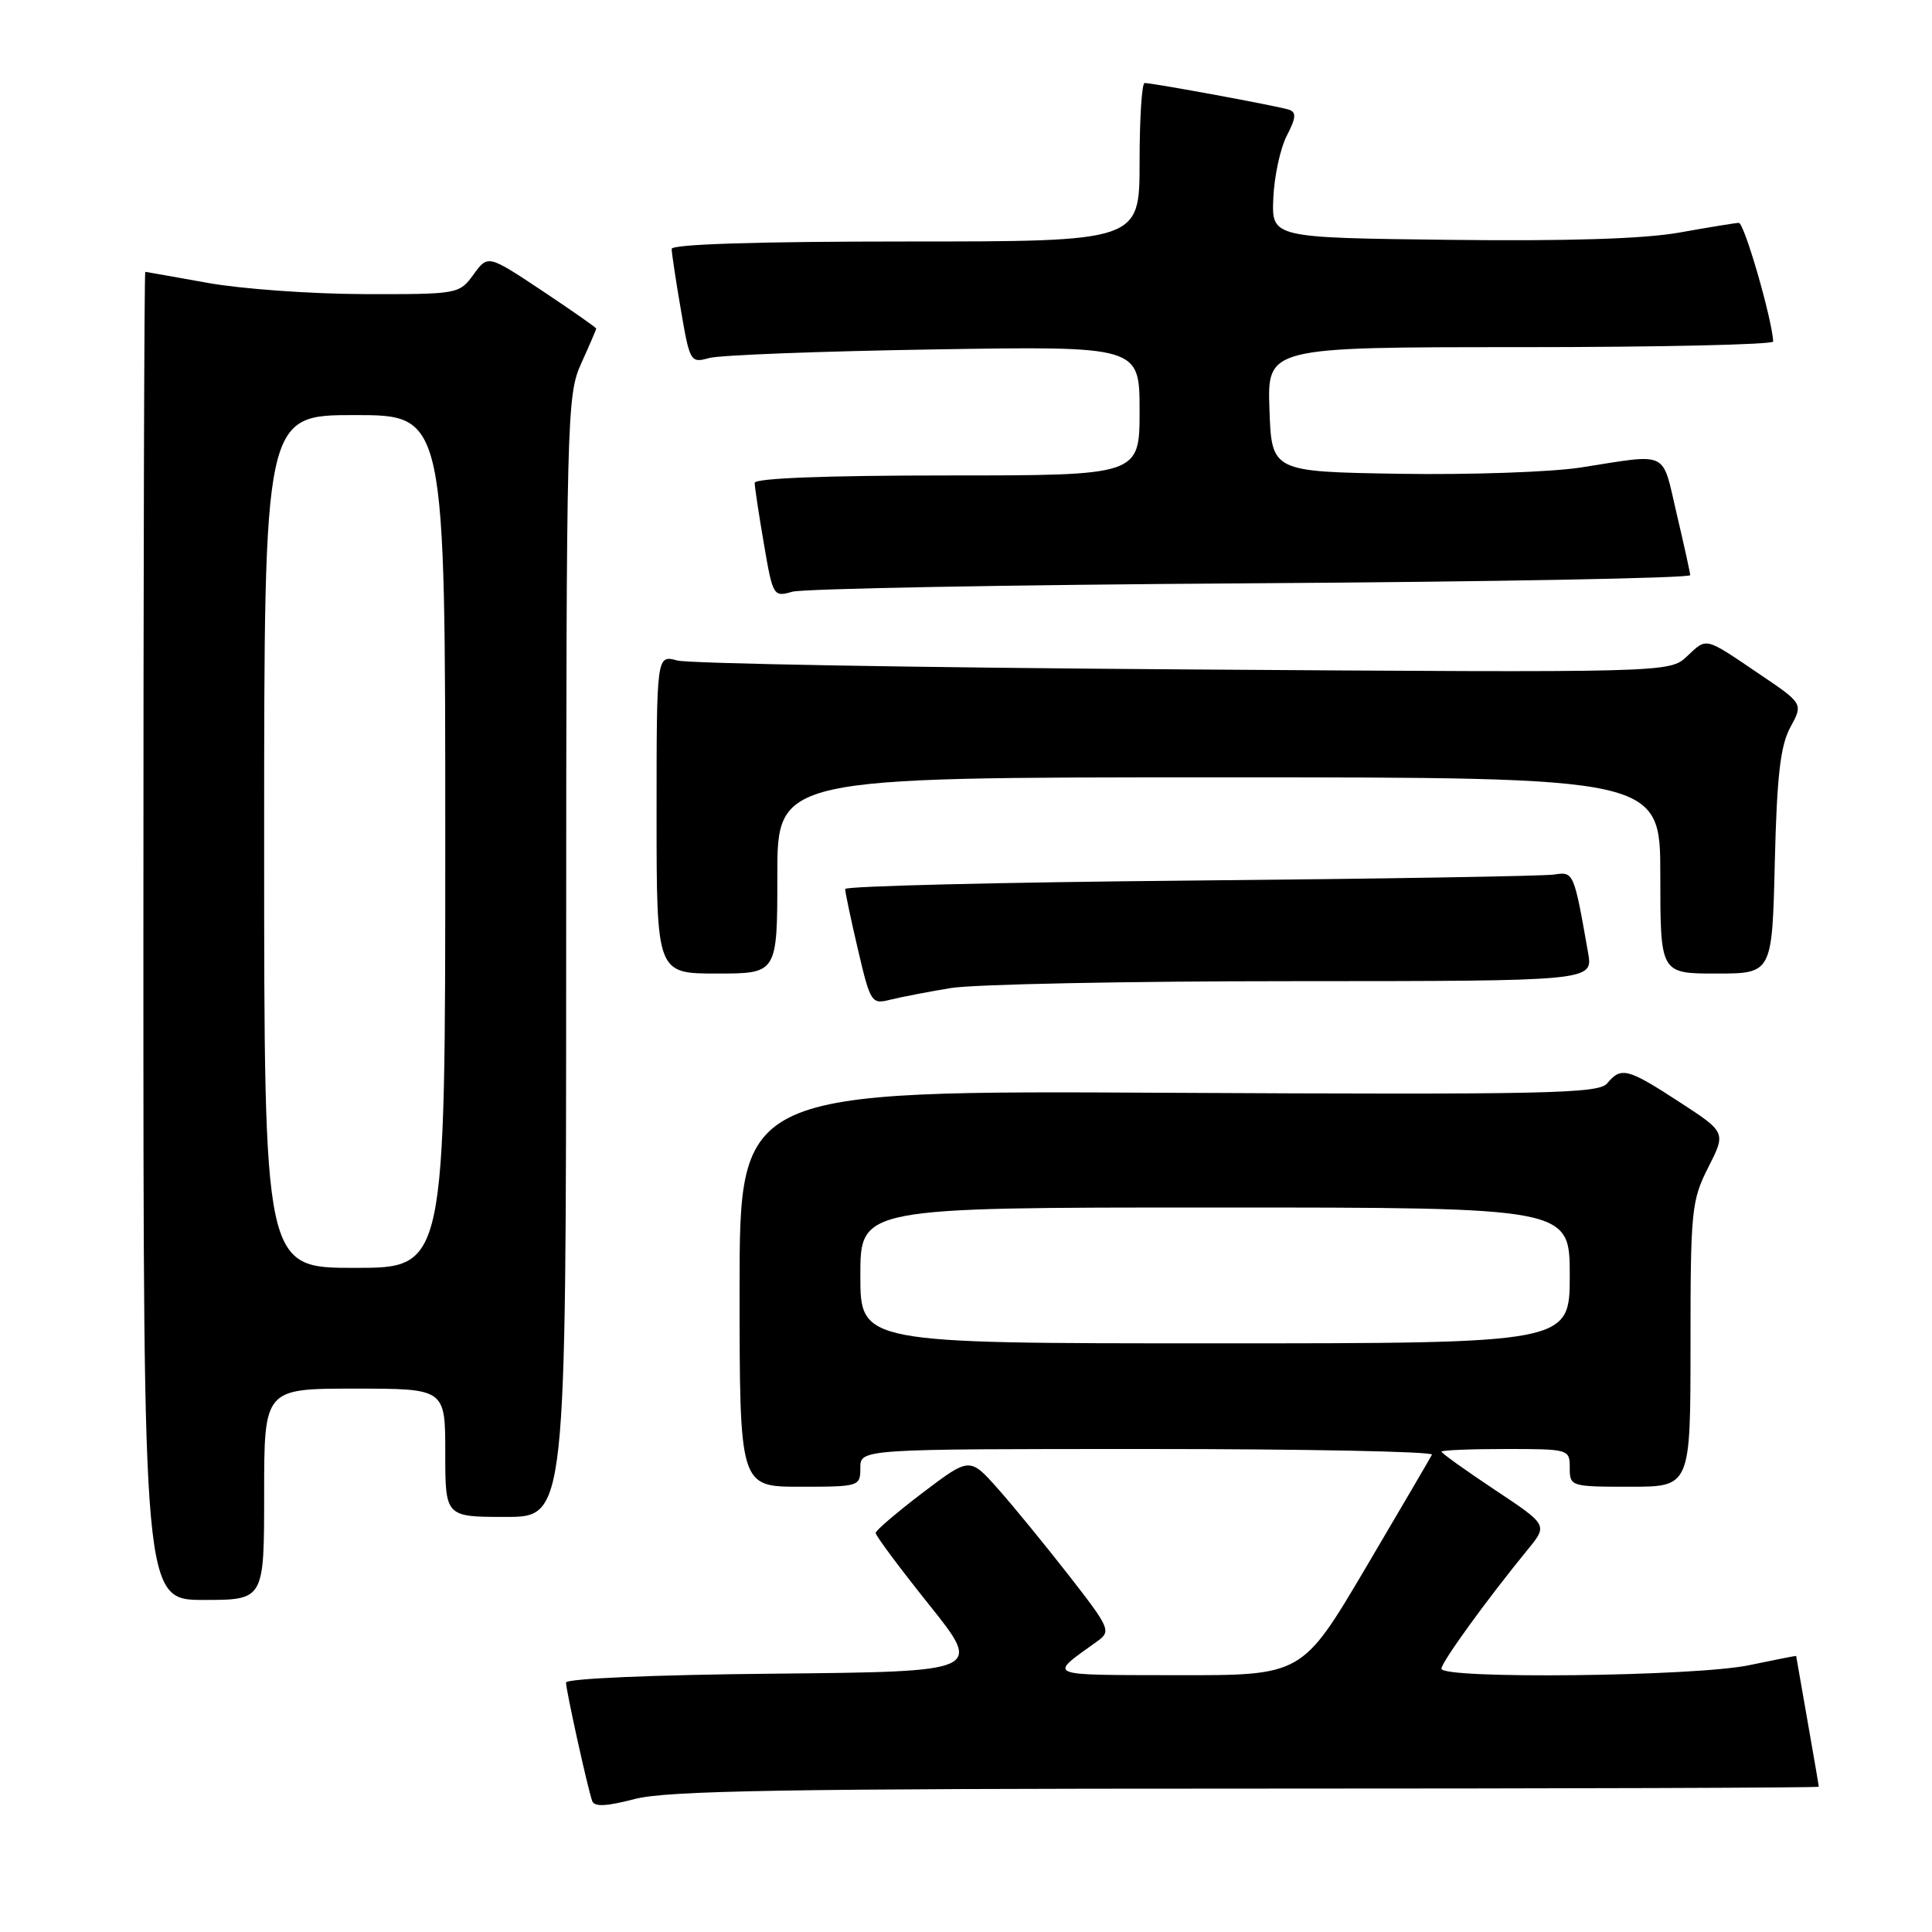 <?xml version="1.0" encoding="UTF-8" standalone="no"?>
<!DOCTYPE svg PUBLIC "-//W3C//DTD SVG 1.1//EN" "http://www.w3.org/Graphics/SVG/1.1/DTD/svg11.dtd" >
<svg xmlns="http://www.w3.org/2000/svg" xmlns:xlink="http://www.w3.org/1999/xlink" version="1.1" viewBox="0 0 256 256">
 <g >
 <path fill="currentColor"
d=" M 165.22 237.00 C 206.90 237.00 241.00 236.89 241.00 236.75 C 241.00 236.61 240.32 232.68 239.50 228.00 C 238.68 223.32 238.00 219.46 238.00 219.42 C 238.00 219.38 235.19 219.93 231.75 220.65 C 224.65 222.14 191.00 222.52 191.00 221.11 C 191.00 220.25 196.98 211.99 202.46 205.29 C 205.09 202.07 205.09 202.07 198.04 197.39 C 194.17 194.81 191.00 192.55 191.00 192.35 C 191.00 192.16 194.82 192.00 199.50 192.00 C 207.90 192.00 208.00 192.03 208.00 194.50 C 208.00 196.96 208.13 197.00 216.00 197.00 C 224.00 197.00 224.00 197.00 224.00 178.17 C 224.00 160.38 224.13 159.08 226.35 154.69 C 228.71 150.04 228.71 150.04 222.53 146.02 C 215.66 141.55 214.81 141.32 212.96 143.55 C 211.83 144.91 205.13 145.06 154.84 144.80 C 98.00 144.50 98.00 144.50 98.00 170.75 C 98.00 197.00 98.00 197.00 106.00 197.00 C 113.87 197.00 114.00 196.96 114.00 194.50 C 114.00 192.00 114.00 192.00 152.06 192.00 C 172.99 192.00 189.95 192.34 189.74 192.75 C 189.54 193.16 185.58 199.91 180.96 207.75 C 172.54 222.00 172.54 222.00 156.02 221.97 C 138.21 221.93 138.83 222.20 145.42 217.46 C 147.25 216.14 147.07 215.74 141.66 208.79 C 138.53 204.78 134.30 199.60 132.24 197.28 C 128.50 193.07 128.50 193.07 122.28 197.78 C 118.86 200.38 116.05 202.78 116.03 203.12 C 116.01 203.47 119.20 207.74 123.10 212.62 C 130.20 221.50 130.20 221.50 102.60 221.77 C 86.61 221.92 75.00 222.42 75.00 222.95 C 75.00 223.96 77.83 236.80 78.46 238.62 C 78.73 239.44 80.31 239.37 84.14 238.37 C 88.41 237.27 104.18 237.00 165.22 237.00 Z  M 35.00 198.00 C 35.00 184.00 35.00 184.00 47.00 184.00 C 59.00 184.00 59.00 184.00 59.00 192.50 C 59.00 201.00 59.00 201.00 67.00 201.00 C 75.00 201.00 75.00 201.00 75.02 126.75 C 75.04 54.94 75.11 52.36 77.02 48.14 C 78.11 45.74 79.00 43.67 79.00 43.54 C 79.00 43.40 75.77 41.15 71.83 38.52 C 64.65 33.75 64.65 33.75 62.74 36.38 C 60.85 38.97 60.70 39.00 48.17 38.97 C 41.20 38.95 31.90 38.28 27.50 37.48 C 23.10 36.69 19.39 36.03 19.25 36.02 C 19.11 36.01 19.00 75.60 19.00 124.00 C 19.00 212.00 19.00 212.00 27.00 212.00 C 35.00 212.00 35.00 212.00 35.00 198.00 Z  M 126.00 130.92 C 129.03 130.42 149.41 130.01 171.30 130.01 C 211.09 130.00 211.09 130.00 210.43 126.25 C 208.55 115.55 208.52 115.48 205.94 115.88 C 204.60 116.09 182.91 116.45 157.75 116.68 C 132.59 116.91 111.99 117.41 111.99 117.80 C 111.98 118.18 112.74 121.79 113.68 125.81 C 115.33 132.86 115.48 133.10 117.95 132.47 C 119.35 132.12 122.97 131.42 126.00 130.92 Z  M 103.00 116.00 C 103.00 103.00 103.00 103.00 161.50 103.00 C 220.00 103.00 220.00 103.00 220.00 116.00 C 220.00 129.00 220.00 129.00 227.41 129.00 C 234.82 129.00 234.82 129.00 235.17 114.25 C 235.45 102.78 235.91 98.80 237.23 96.37 C 238.93 93.24 238.93 93.24 233.21 89.37 C 225.78 84.34 226.22 84.45 223.54 86.96 C 221.22 89.14 221.22 89.14 156.86 88.70 C 121.46 88.46 91.26 87.93 89.75 87.52 C 87.00 86.77 87.00 86.77 87.00 107.88 C 87.00 129.00 87.00 129.00 95.00 129.00 C 103.00 129.00 103.00 129.00 103.00 116.00 Z  M 165.75 77.29 C 197.79 77.09 223.98 76.60 223.96 76.21 C 223.94 75.82 223.12 72.12 222.15 68.00 C 220.18 59.58 221.27 60.10 209.44 61.95 C 205.56 62.55 194.76 62.93 185.44 62.78 C 168.50 62.50 168.50 62.50 168.21 54.25 C 167.92 46.00 167.92 46.00 201.46 46.00 C 219.91 46.00 234.98 45.66 234.96 45.25 C 234.78 42.15 231.12 29.51 230.40 29.53 C 229.91 29.55 226.35 30.13 222.50 30.82 C 217.85 31.65 207.62 31.97 192.00 31.78 C 168.50 31.50 168.50 31.50 168.72 26.27 C 168.84 23.39 169.64 19.67 170.50 18.00 C 171.74 15.61 171.80 14.87 170.78 14.53 C 169.41 14.07 152.79 11.00 151.67 11.00 C 151.30 11.00 151.00 15.72 151.00 21.50 C 151.00 32.00 151.00 32.00 120.00 32.00 C 100.39 32.00 89.00 32.36 89.00 32.98 C 89.00 33.52 89.55 37.16 90.22 41.06 C 91.40 47.97 91.50 48.13 93.97 47.44 C 95.36 47.05 108.76 46.54 123.75 46.30 C 151.00 45.86 151.00 45.86 151.00 54.43 C 151.00 63.00 151.00 63.00 125.50 63.00 C 109.49 63.00 100.00 63.37 100.00 63.98 C 100.00 64.52 100.55 68.16 101.22 72.06 C 102.40 78.99 102.49 79.13 104.97 78.41 C 106.36 78.00 133.71 77.49 165.75 77.29 Z  M 114.00 169.00 C 114.00 160.00 114.00 160.00 161.00 160.00 C 208.00 160.00 208.00 160.00 208.00 169.00 C 208.00 178.00 208.00 178.00 161.00 178.00 C 114.00 178.00 114.00 178.00 114.00 169.00 Z  M 35.00 111.50 C 35.00 55.00 35.00 55.00 47.00 55.00 C 59.00 55.00 59.00 55.00 59.00 111.50 C 59.00 168.00 59.00 168.00 47.00 168.00 C 35.00 168.00 35.00 168.00 35.00 111.50 Z "/>
</g>
</svg>